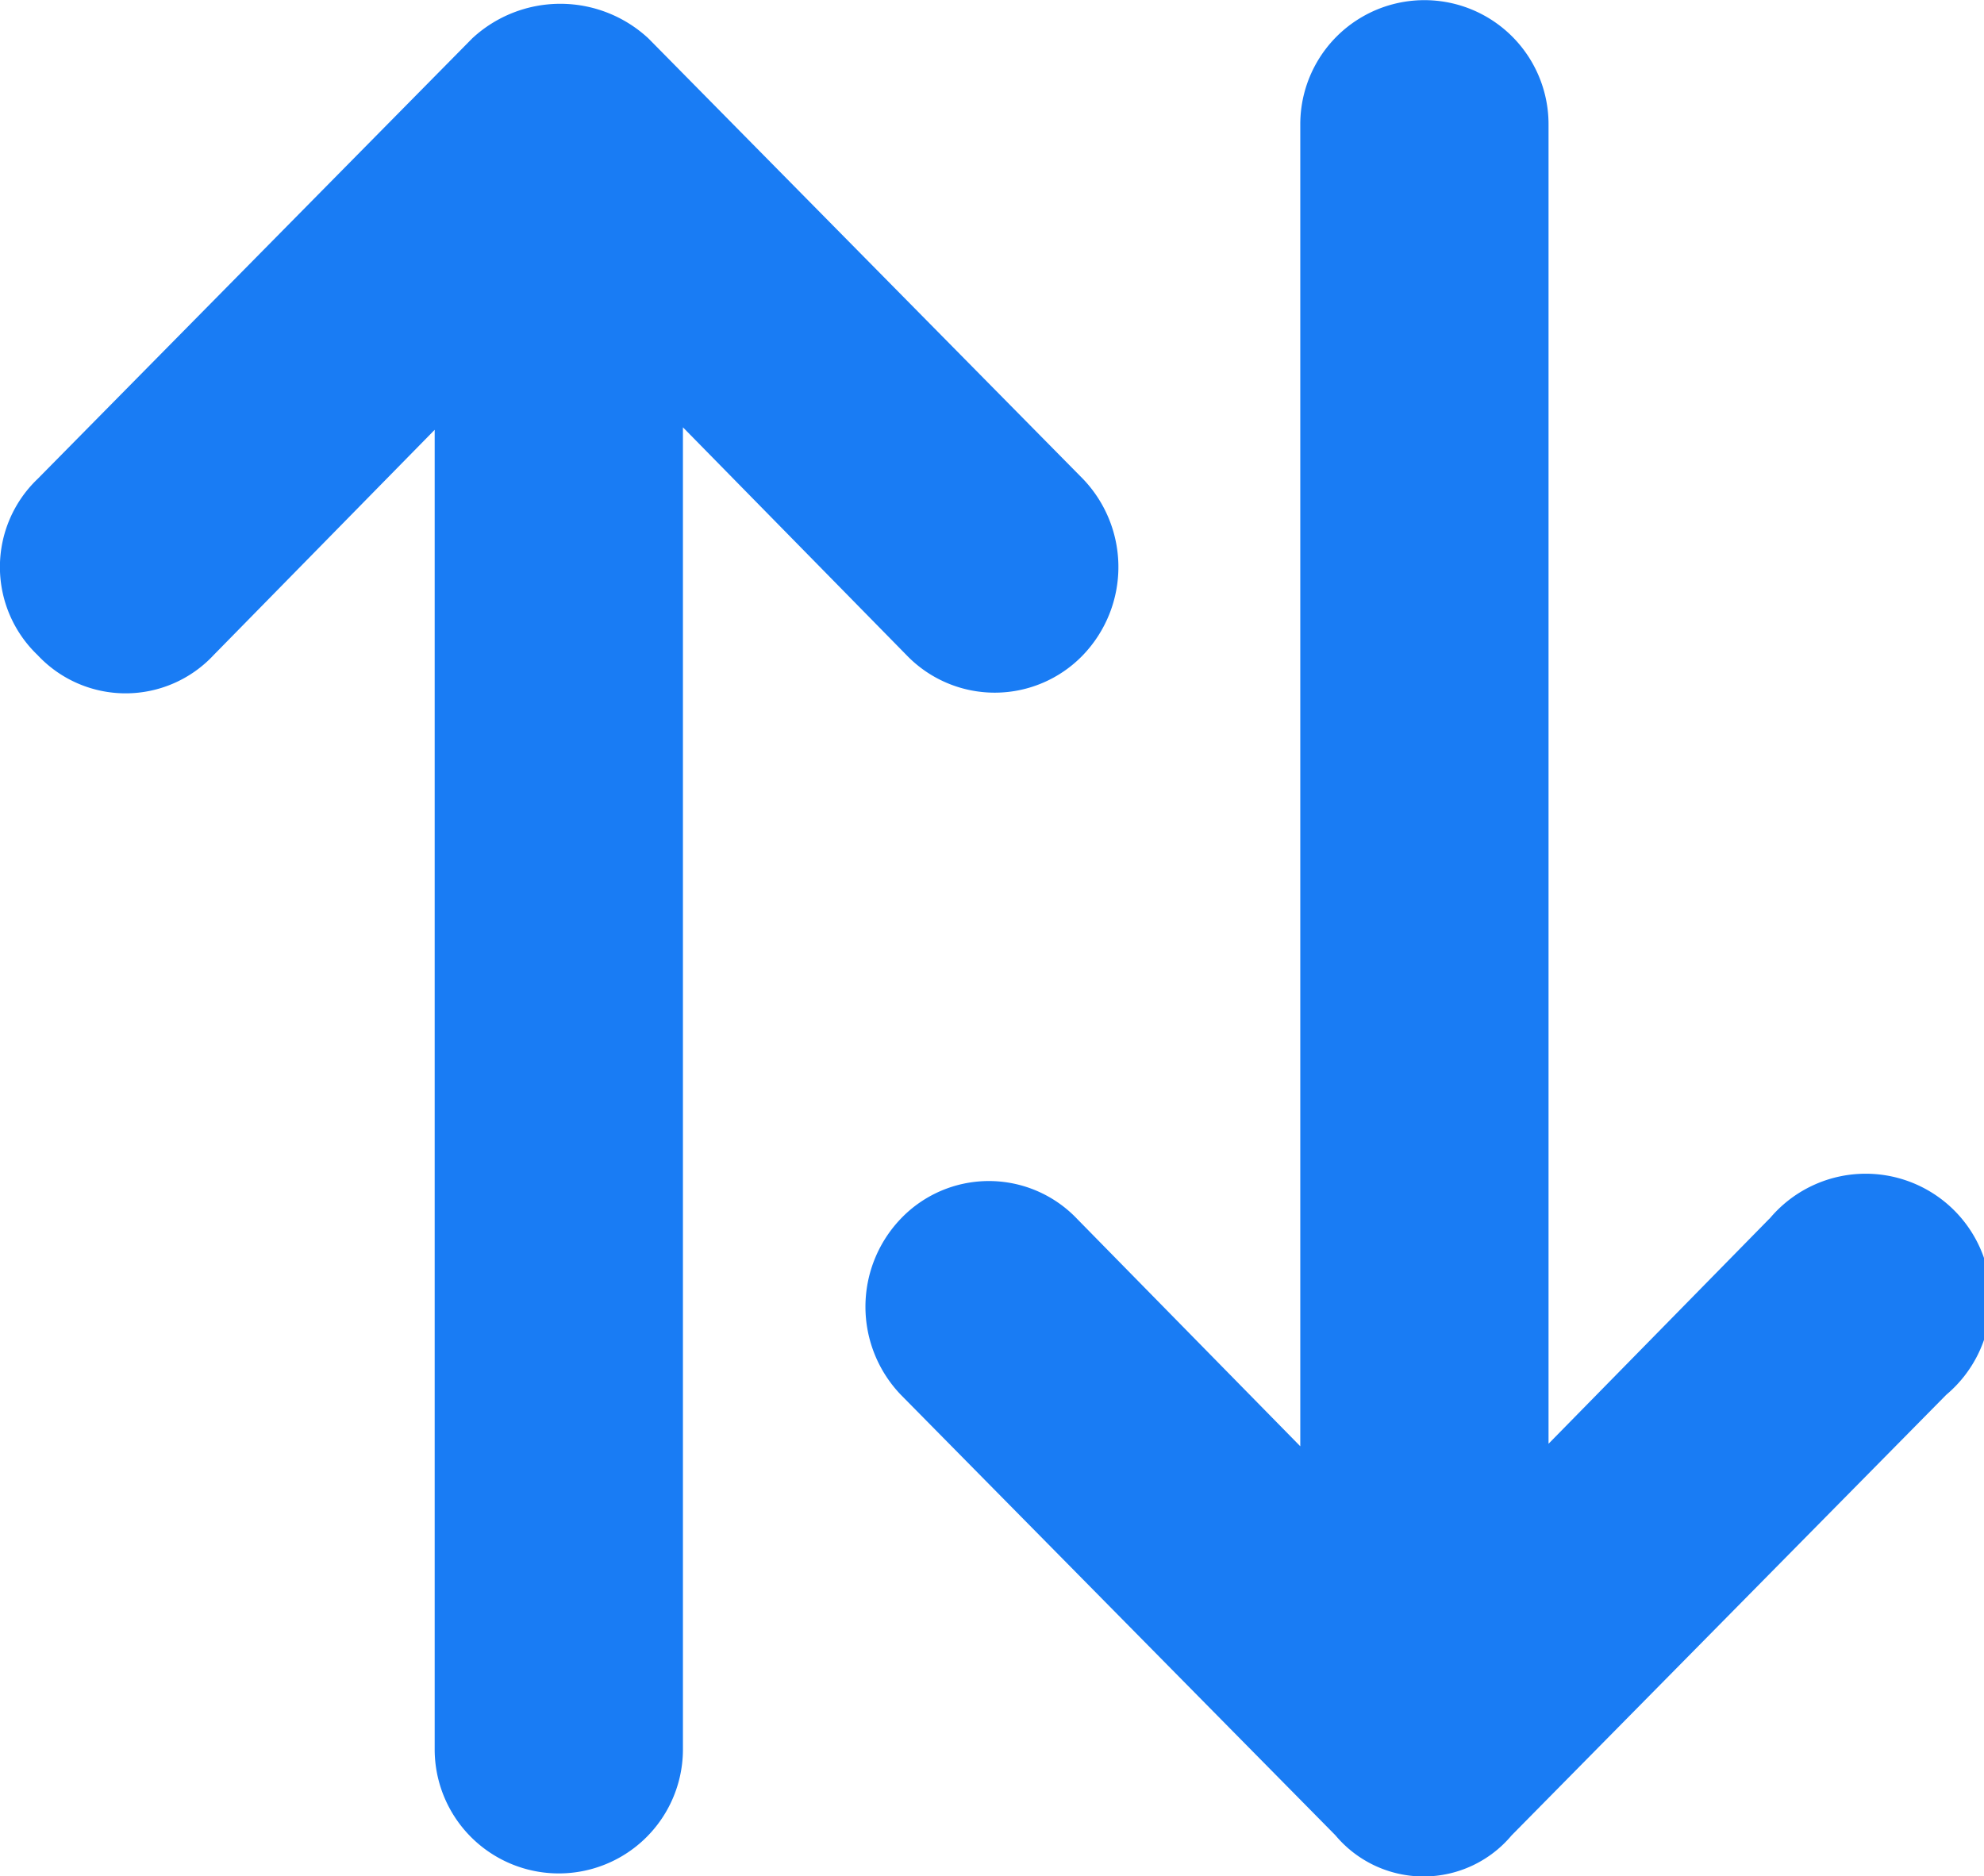 <svg xmlns="http://www.w3.org/2000/svg" width="12.675" height="11.988" viewBox="0 0 12.675 11.988"><defs><style>.a{fill:#197cf4;}</style></defs><g transform="translate(6500.912 4462.262)"><path class="a" d="M87.637,184.761a.813.813,0,0,0,0-1.125l-2.777-2.815a.827.827,0,0,0-1.125,0l-2.777,2.815a.778.778,0,0,0,0,1.125.769.769,0,0,0,1.125,0l1.412-1.439v8.43a.793.793,0,0,0,1.586,0v-8.446l1.427,1.454A.782.782,0,0,0,87.637,184.761Z" transform="translate(-6581.63 -4642.838)"/><path class="a" d="M229.463,187.785l-1.412,1.439v-8.43a.793.793,0,1,0-1.586,0v8.446l-1.427-1.454a.778.778,0,0,0-1.125,0,.813.813,0,0,0,0,1.125l2.777,2.815a.734.734,0,0,0,1.125,0l2.777-2.815a.8.8,0,1,0-1.129-1.125Z" transform="translate(-6719.07 -4642.262)"/></g></svg>